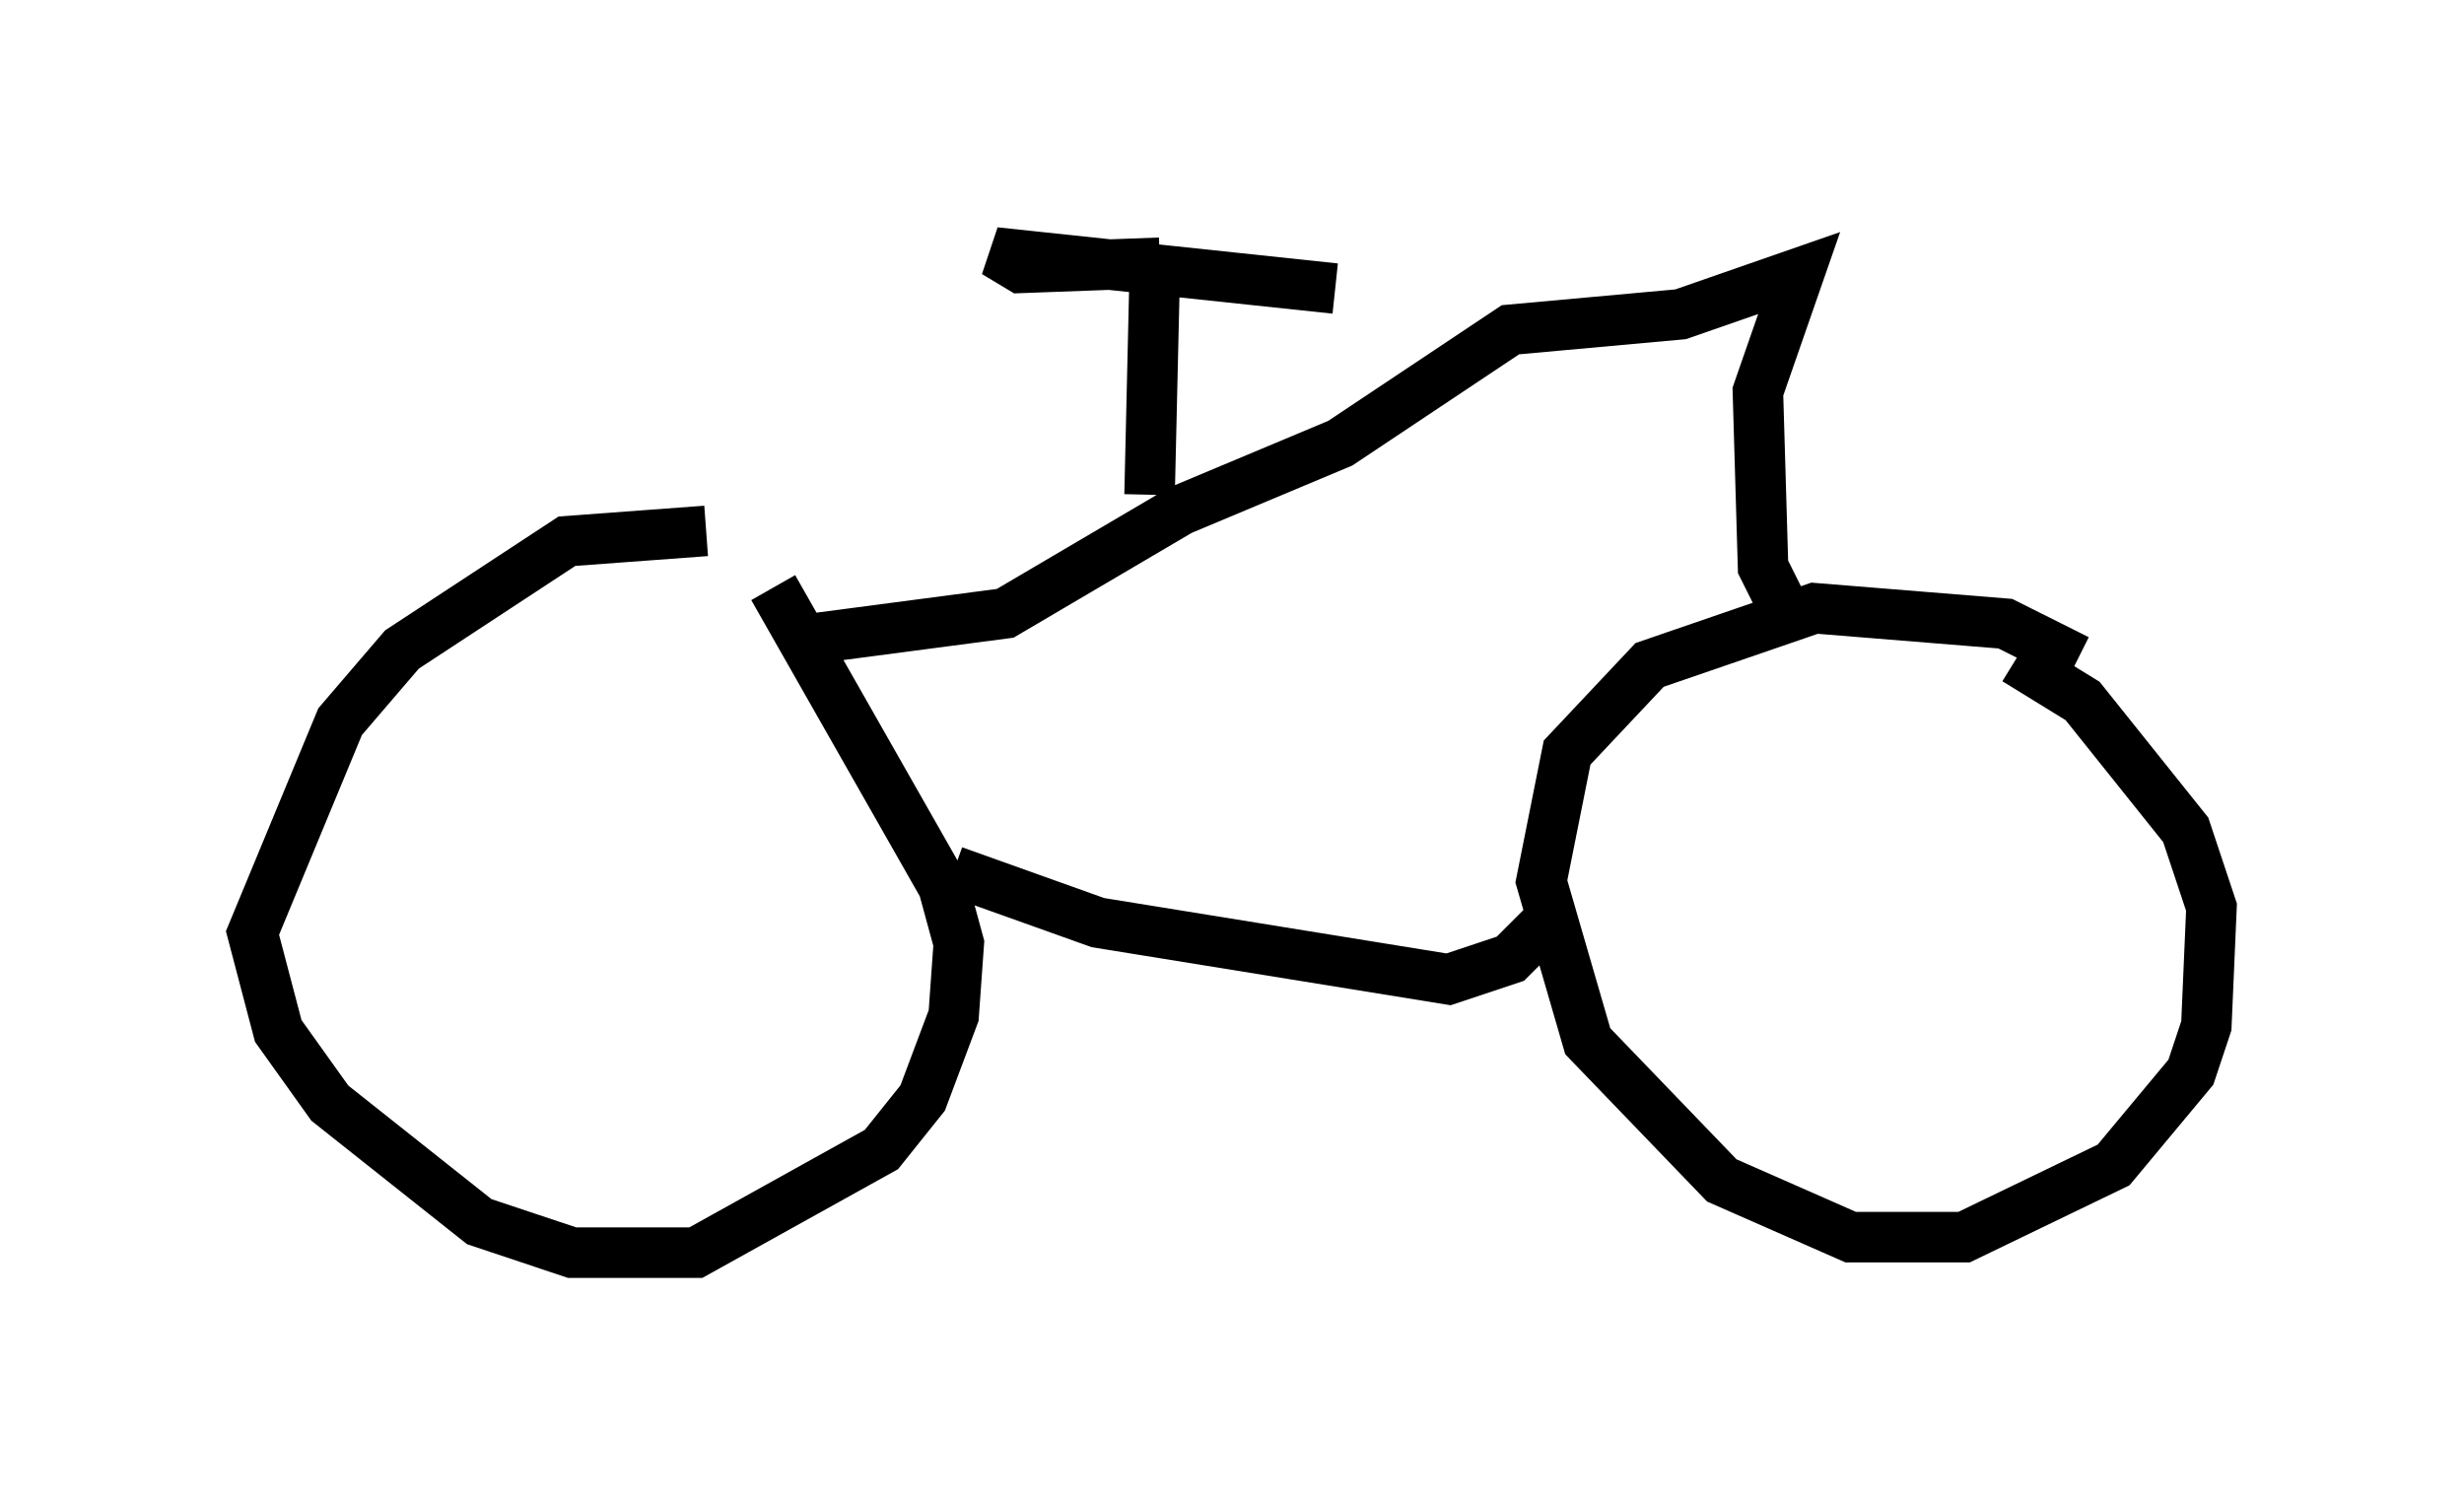 <?xml version="1.0" encoding="utf-8" ?>
<svg baseProfile="full" height="29.804" version="1.1" width="48.792" xmlns="http://www.w3.org/2000/svg" xmlns:ev="http://www.w3.org/2001/xml-events" xmlns:xlink="http://www.w3.org/1999/xlink"><defs /><rect fill="white" height="29.804" width="48.792" x="0" y="0" /><path d="M14.596, 10.921 m-0.613, -0.408 l-2.756, 0.204 -3.267, 2.144 l-1.225, 1.429 -1.735, 4.185 l0.51, 1.94 1.021, 1.429 l2.96, 2.348 1.838, 0.613 l2.45, 0.0 3.675, -2.042 l0.817, -1.021 0.613, -1.633 l0.102, -1.429 -0.306, -1.123 l-3.369, -5.921 m25.827, 1.429 l-1.429, -0.715 -3.777, -0.306 l-3.267, 1.123 -1.633, 1.735 l-0.51, 2.552 0.919, 3.165 l2.654, 2.756 2.552, 1.123 l2.246, 0.0 2.96, -1.429 l1.531, -1.838 0.306, -0.919 l0.102, -2.348 -0.51, -1.531 l-2.042, -2.552 -1.327, -0.817 m-21.029, 4.185 l2.858, 1.021 6.942, 1.123 l1.225, -0.408 0.613, -0.613 m-14.496, -5.717 l3.879, -0.51 3.471, -2.042 l3.165, -1.327 3.369, -2.246 l3.369, -0.306 2.348, -0.817 l-0.817, 2.348 0.102, 3.471 l0.51, 1.021 m-12.658, -2.45 l0.102, -4.39 m0.102, -0.204 l-2.756, 0.102 -0.51, -0.306 l6.738, 0.715 " fill="none" stroke="black" stroke-width="1" /></svg>